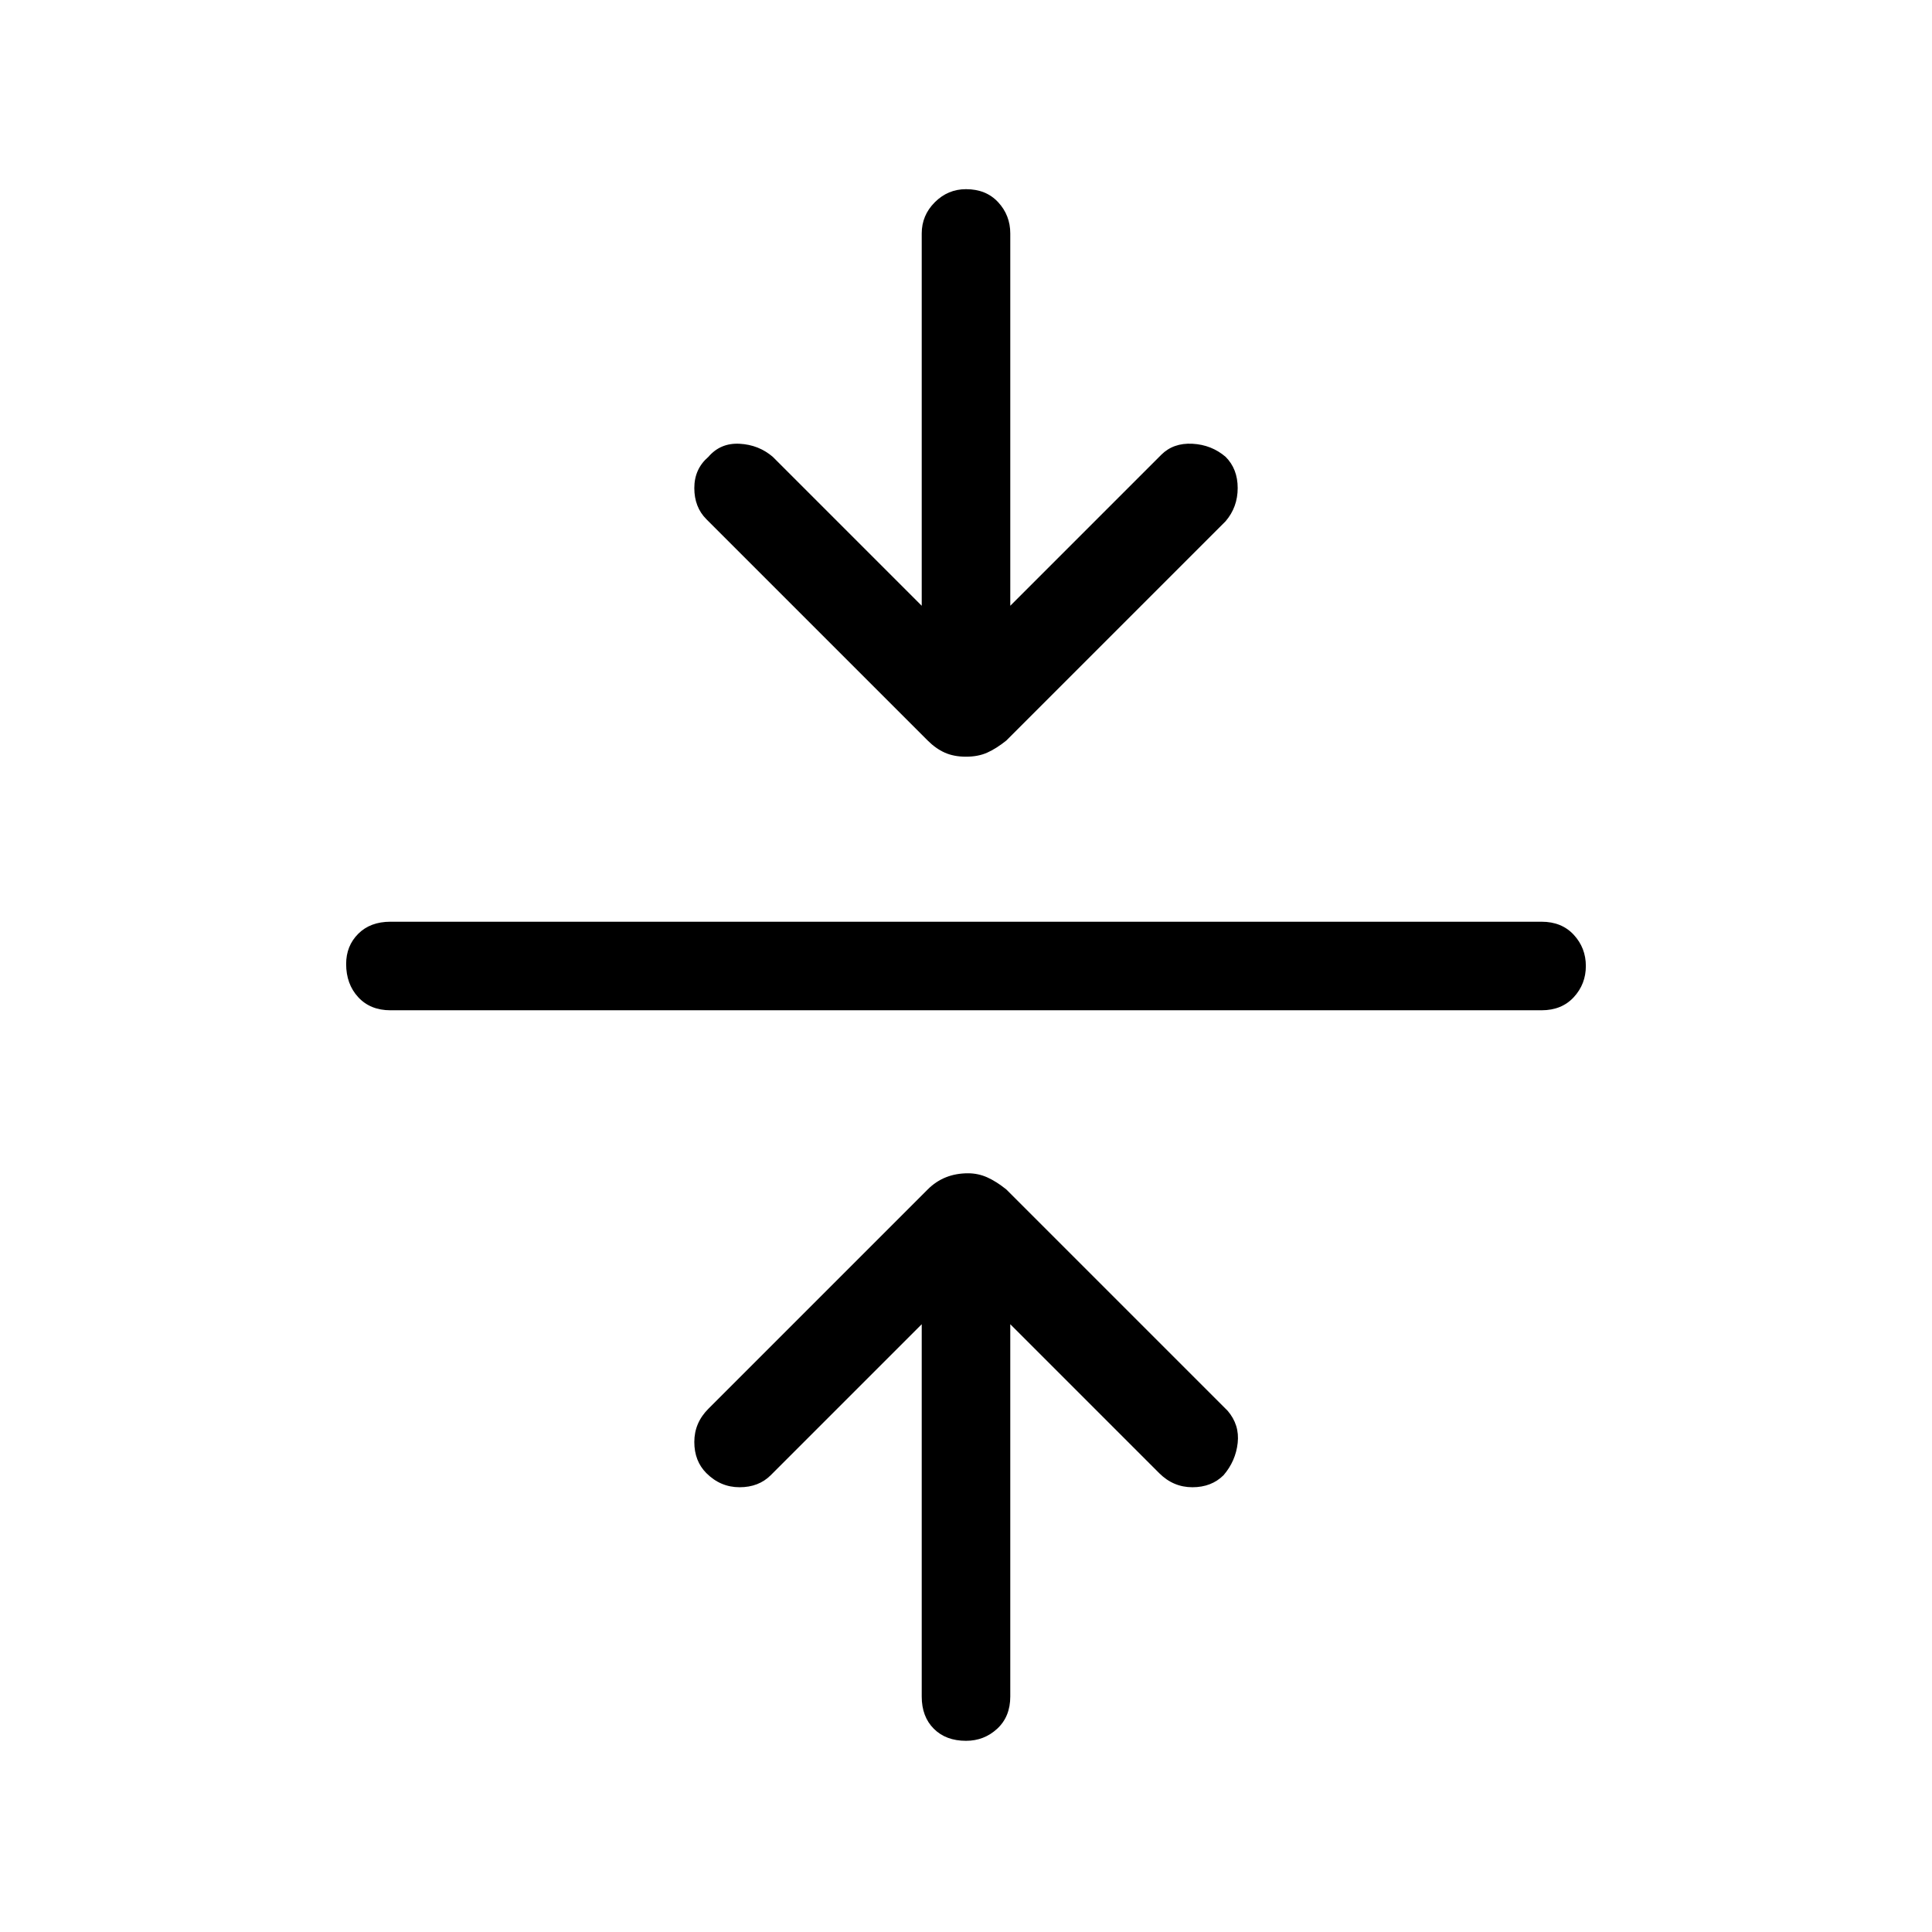<svg xmlns="http://www.w3.org/2000/svg" height="48" width="48"><path d="M24 43.25q-.5 0-.8-.3-.3-.3-.3-.8V32.9l-3.75 3.75q-.3.3-.775.3-.475 0-.825-.35-.3-.3-.3-.775 0-.475.35-.825l5.45-5.45q.2-.2.45-.3.25-.1.55-.1.25 0 .475.1.225.1.475.3l5.5 5.5q.3.35.25.8-.05.45-.35.8-.3.3-.775.3-.475 0-.825-.35l-3.7-3.7v9.25q0 .5-.325.8-.325.3-.775.3ZM9.7 25.1q-.5 0-.8-.325-.3-.325-.3-.825 0-.45.3-.75t.8-.3h28.6q.5 0 .8.325.3.325.3.775t-.3.775q-.3.325-.8.325ZM24 18.8q-.3 0-.525-.1-.225-.1-.425-.3l-5.5-5.5q-.3-.3-.3-.775 0-.475.35-.775.3-.35.775-.325.475.025.825.325l3.7 3.7V5.8q0-.45.325-.775T24 4.7q.5 0 .8.325.3.325.3.775v9.25l3.75-3.75q.3-.3.775-.275.475.025.825.325.3.3.3.775 0 .475-.3.825L25 18.4q-.25.2-.475.3-.225.1-.525.1Z"/></svg>